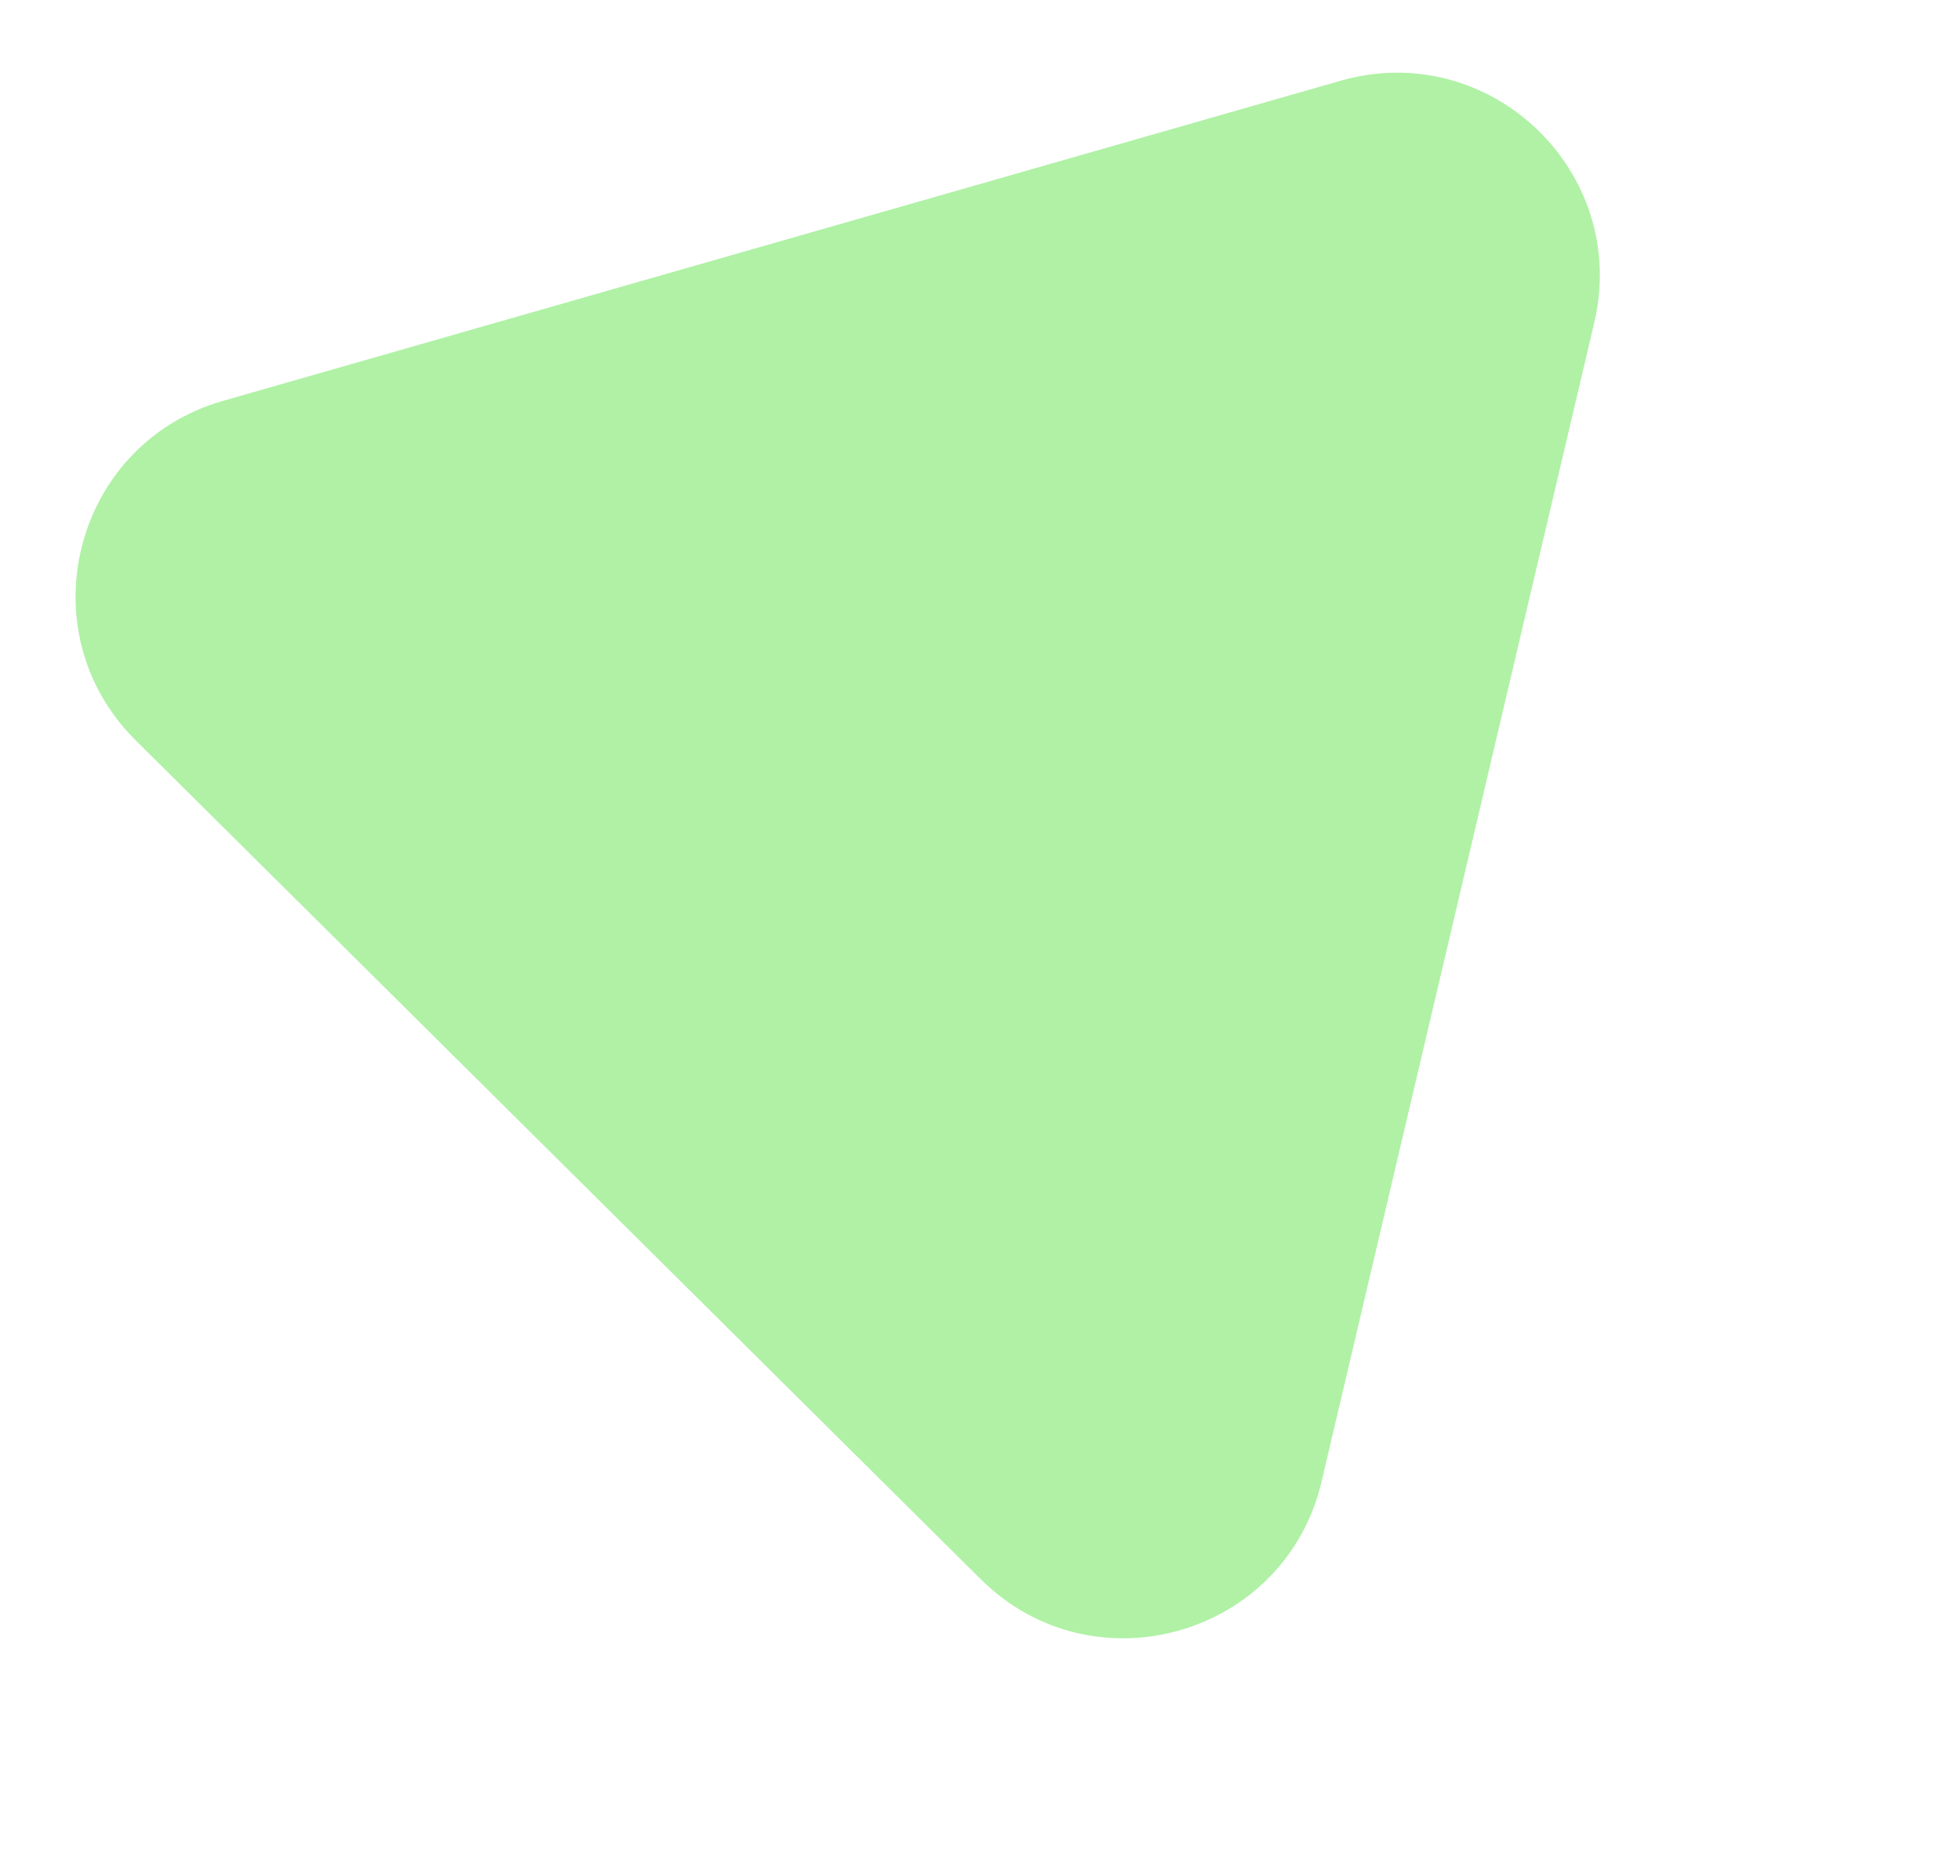 <svg width="328" height="314" viewBox="0 0 328 314" fill="none" xmlns="http://www.w3.org/2000/svg">
<g filter="url(#filter0_d)">
<path d="M221.165 243.943C215.077 269.82 182.981 279.014 164.115 260.285L22.711 119.906C4.282 101.61 12.338 70.243 37.302 63.091L224.337 9.514C249.302 2.363 272.744 24.707 266.796 49.986L221.165 243.943Z" fill="#B0F1A6"/>
</g>
<defs>
<filter id="filter0_d" x="0.57" y="0.138" width="327.112" height="312.869" filterUnits="userSpaceOnUse" color-interpolation-filters="sRGB">
<feFlood flood-opacity="0" result="BackgroundImageFix"/>
<feColorMatrix in="SourceAlpha" type="matrix" values="0 0 0 0 0 0 0 0 0 0 0 0 0 0 0 0 0 0 127 0"/>
<feOffset dy="4"/>
<feGaussianBlur stdDeviation="2"/>
<feColorMatrix type="matrix" values="0 0 0 0 0 0 0 0 0 0 0 0 0 0 0 0 0 0 0.25 0"/>
<feBlend mode="normal" in2="BackgroundImageFix" result="effect1_dropShadow"/>
<feBlend mode="normal" in="SourceGraphic" in2="effect1_dropShadow" result="shape"/>
</filter>
</defs>
</svg>
